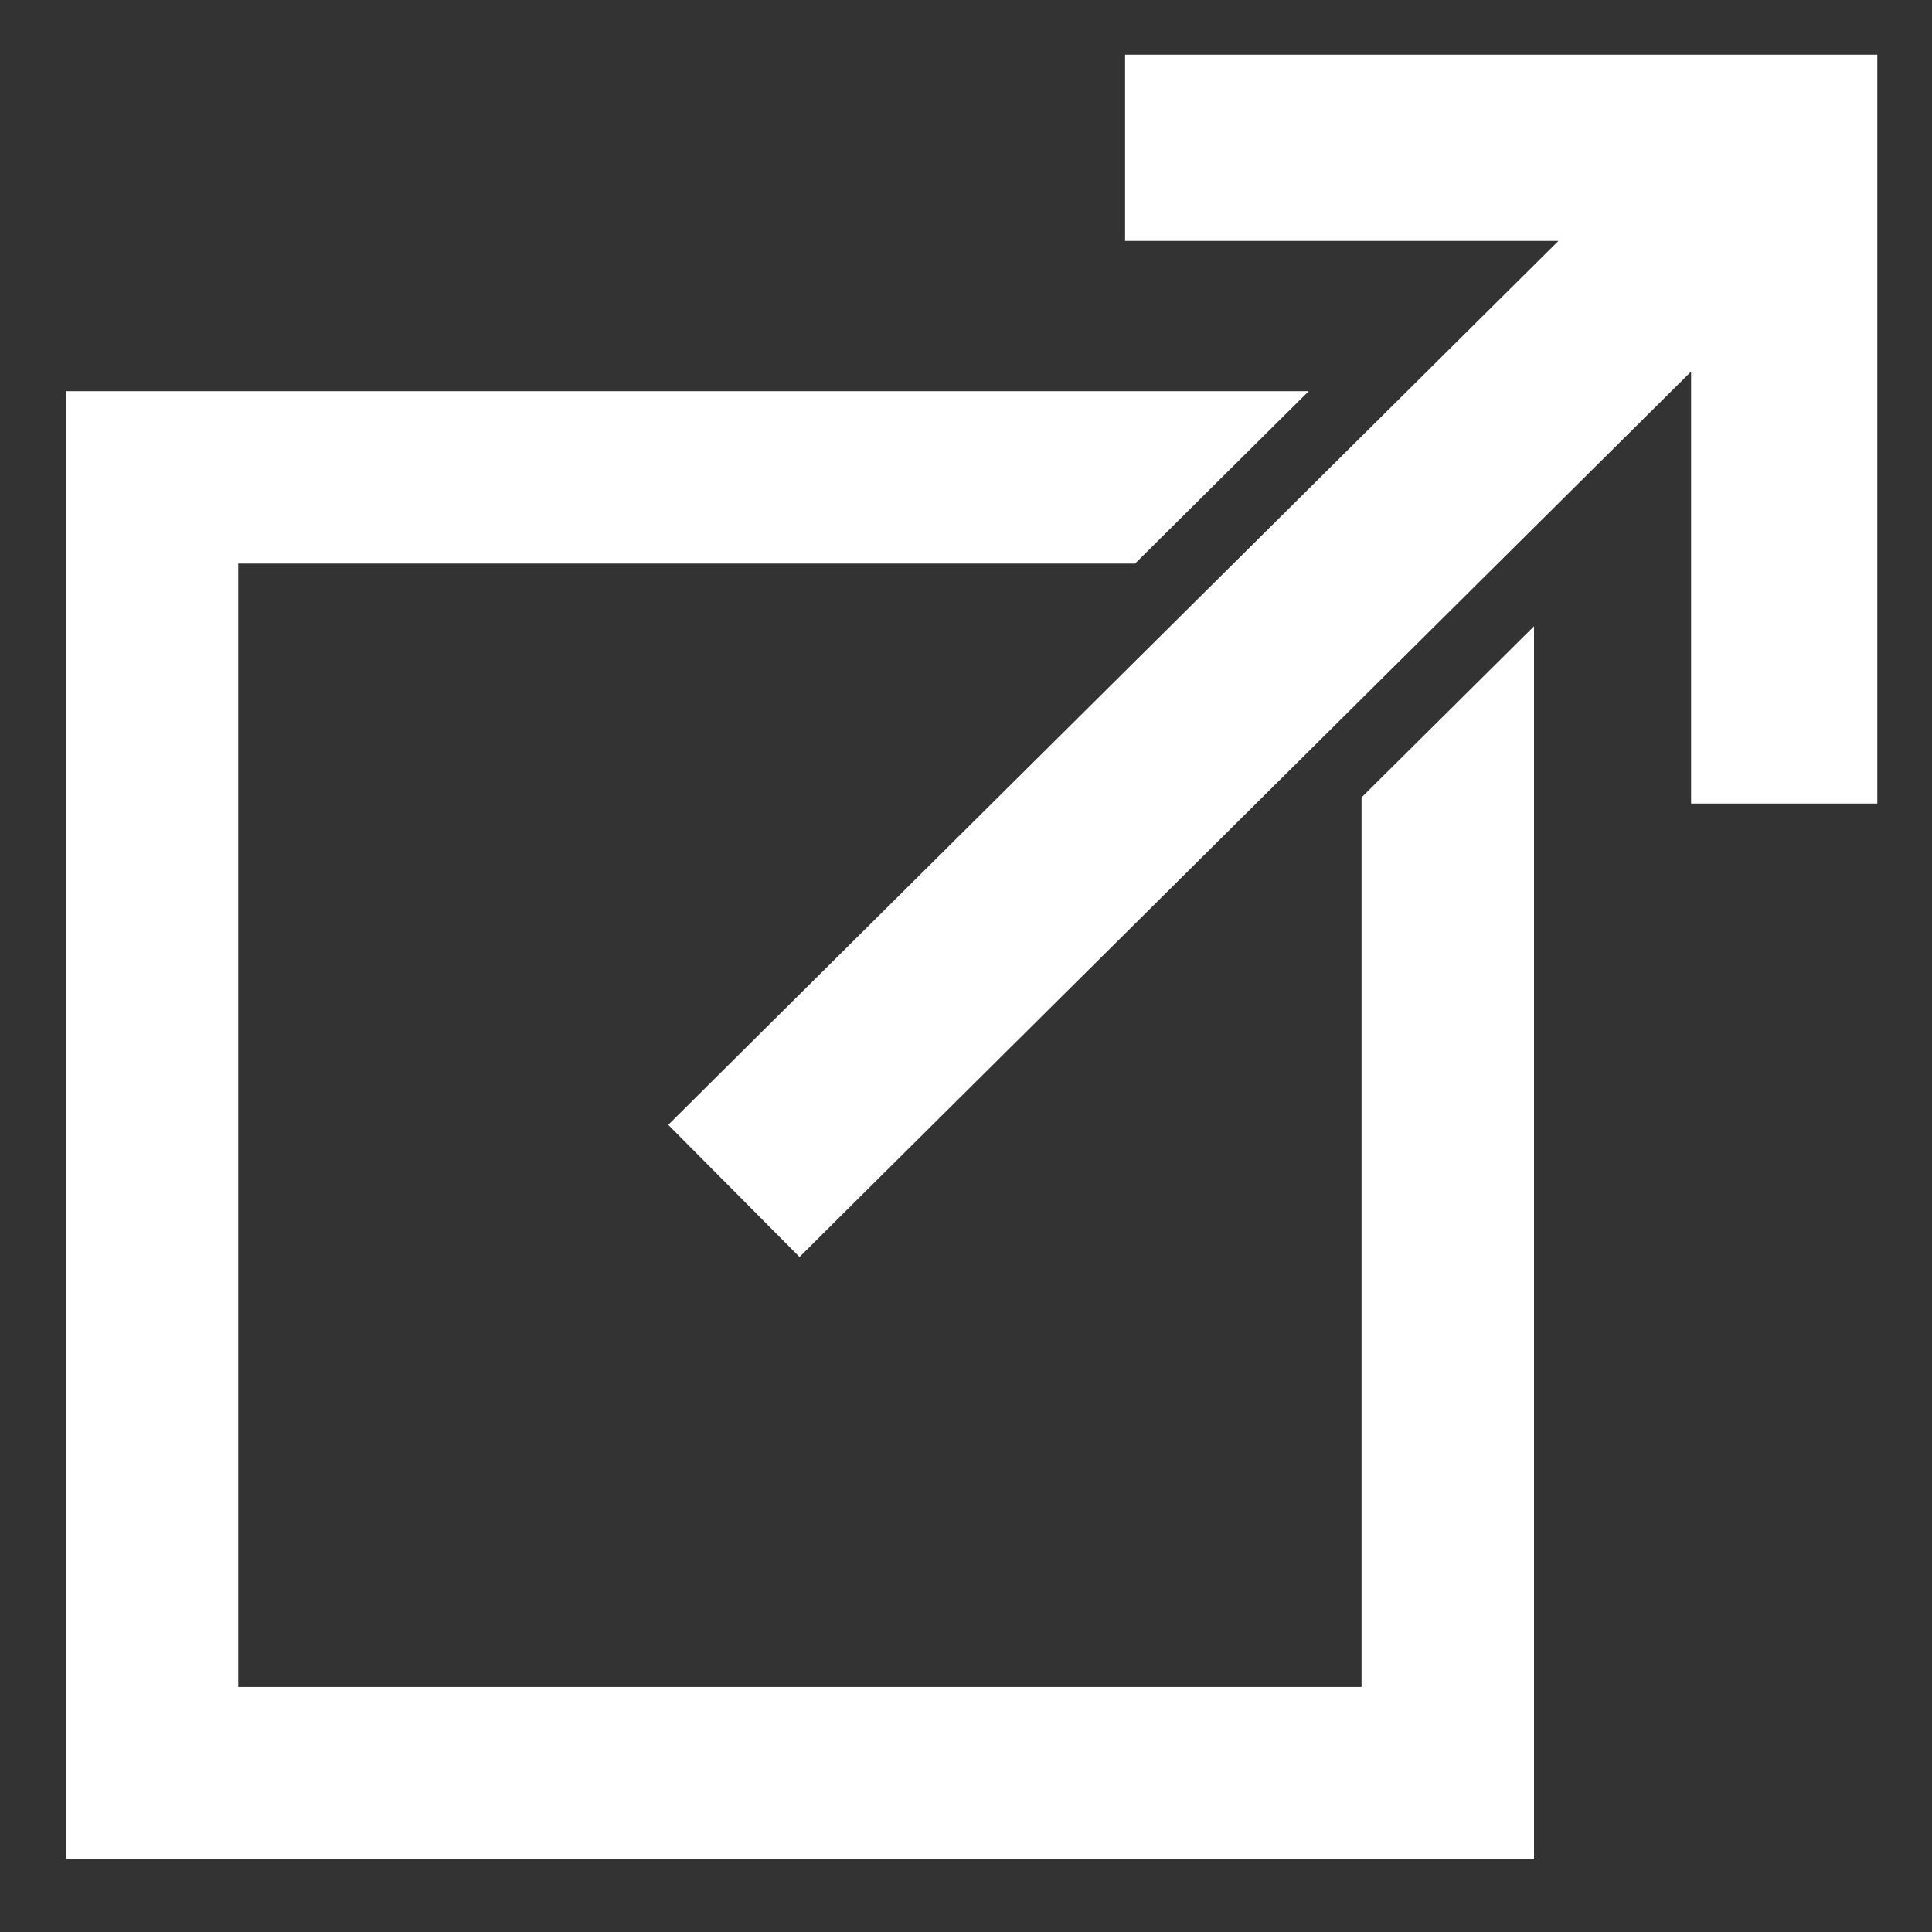 <?xml version="1.0" encoding="UTF-8" standalone="no"?>
<svg
   width="41.5mm"
   height="41.5mm"
   viewBox="0 0 41.5 41.5"
   version="1.1"
   id="svg8"
   inkscape:version="1.2.2 (732a01da63, 2022-12-09)"
   inkscape:export-filename="./Magic The Gathering Arena.png"
   inkscape:export-xdpi="156.68434"
   inkscape:export-ydpi="156.68434"
   sodipodi:docname="external_link.svg"
   xml:space="preserve"
   xmlns:inkscape="http://www.inkscape.org/namespaces/inkscape"
   xmlns:sodipodi="http://sodipodi.sourceforge.net/DTD/sodipodi-0.dtd"
   xmlns="http://www.w3.org/2000/svg"
   xmlns:svg="http://www.w3.org/2000/svg"
   xmlns:rdf="http://www.w3.org/1999/02/22-rdf-syntax-ns#"
   xmlns:cc="http://creativecommons.org/ns#"
   xmlns:dc="http://purl.org/dc/elements/1.1/"><rect x="0" y="0" width="41.5" height="41.5" fill="#333333" stroke="none"/><defs
     id="defs2"><clipPath
       clipPathUnits="userSpaceOnUse"
       id="clipPath879"><rect
         style="fill:#ffffff;stroke-width:5;paint-order:stroke fill markers;stop-color:#000000"
         id="rect881"
         width="41.5"
         height="41.5"
         x="12.293"
         y="125.483" /></clipPath></defs><sodipodi:namedview
     id="base"
     pagecolor="#000000"
     bordercolor="#666666"
     borderopacity="1.0"
     inkscape:pageopacity="0"
     inkscape:pageshadow="2"
     inkscape:zoom="1"
     inkscape:cx="78.5"
     inkscape:cy="63.5"
     inkscape:document-units="mm"
     inkscape:current-layer="layer2"
     inkscape:document-rotation="0"
     showgrid="false"
     fit-margin-top="0"
     fit-margin-left="0"
     fit-margin-right="0"
     fit-margin-bottom="0"
     inkscape:snap-page="true"
     inkscape:window-width="1920"
     inkscape:window-height="1010"
     inkscape:window-x="-6"
     inkscape:window-y="-6"
     inkscape:window-maximized="1"
     inkscape:showpageshadow="0"
     inkscape:pagecheckerboard="1"
     inkscape:deskcolor="#000000" /><g
     inkscape:groupmode="layer"
     id="layer2"
     inkscape:label="Layer 2"
     style="display:inline"><path
       id="path1291"
       style="color:#000000;fill:#ffffff;stroke-linecap:square;-inkscape-stroke:none;paint-order:markers stroke fill"
       d="m 24.167,1.175 v 4 h 2 7.309 L 15.772,22.752 14.354,24.162 17.174,27 18.592,25.59 36.325,7.982 v 7.279 2 h 4 V 15.261 1.175 H 26.167 Z"
       sodipodi:nodetypes="cccccccccccccccc" /><path
       id="rect321"
       style="color:#000000;fill:#ffffff;stroke-linecap:square;-inkscape-stroke:none;paint-order:markers stroke fill"
       d="M 1.414,8.403 V 10.254 39.94 H 32.951 V 13.452 l -3.705,3.677 V 36.237 H 5.117 V 12.106 H 24.381 l 3.731,-3.703 z"
       sodipodi:nodetypes="cccccccccccc" /></g></svg>

